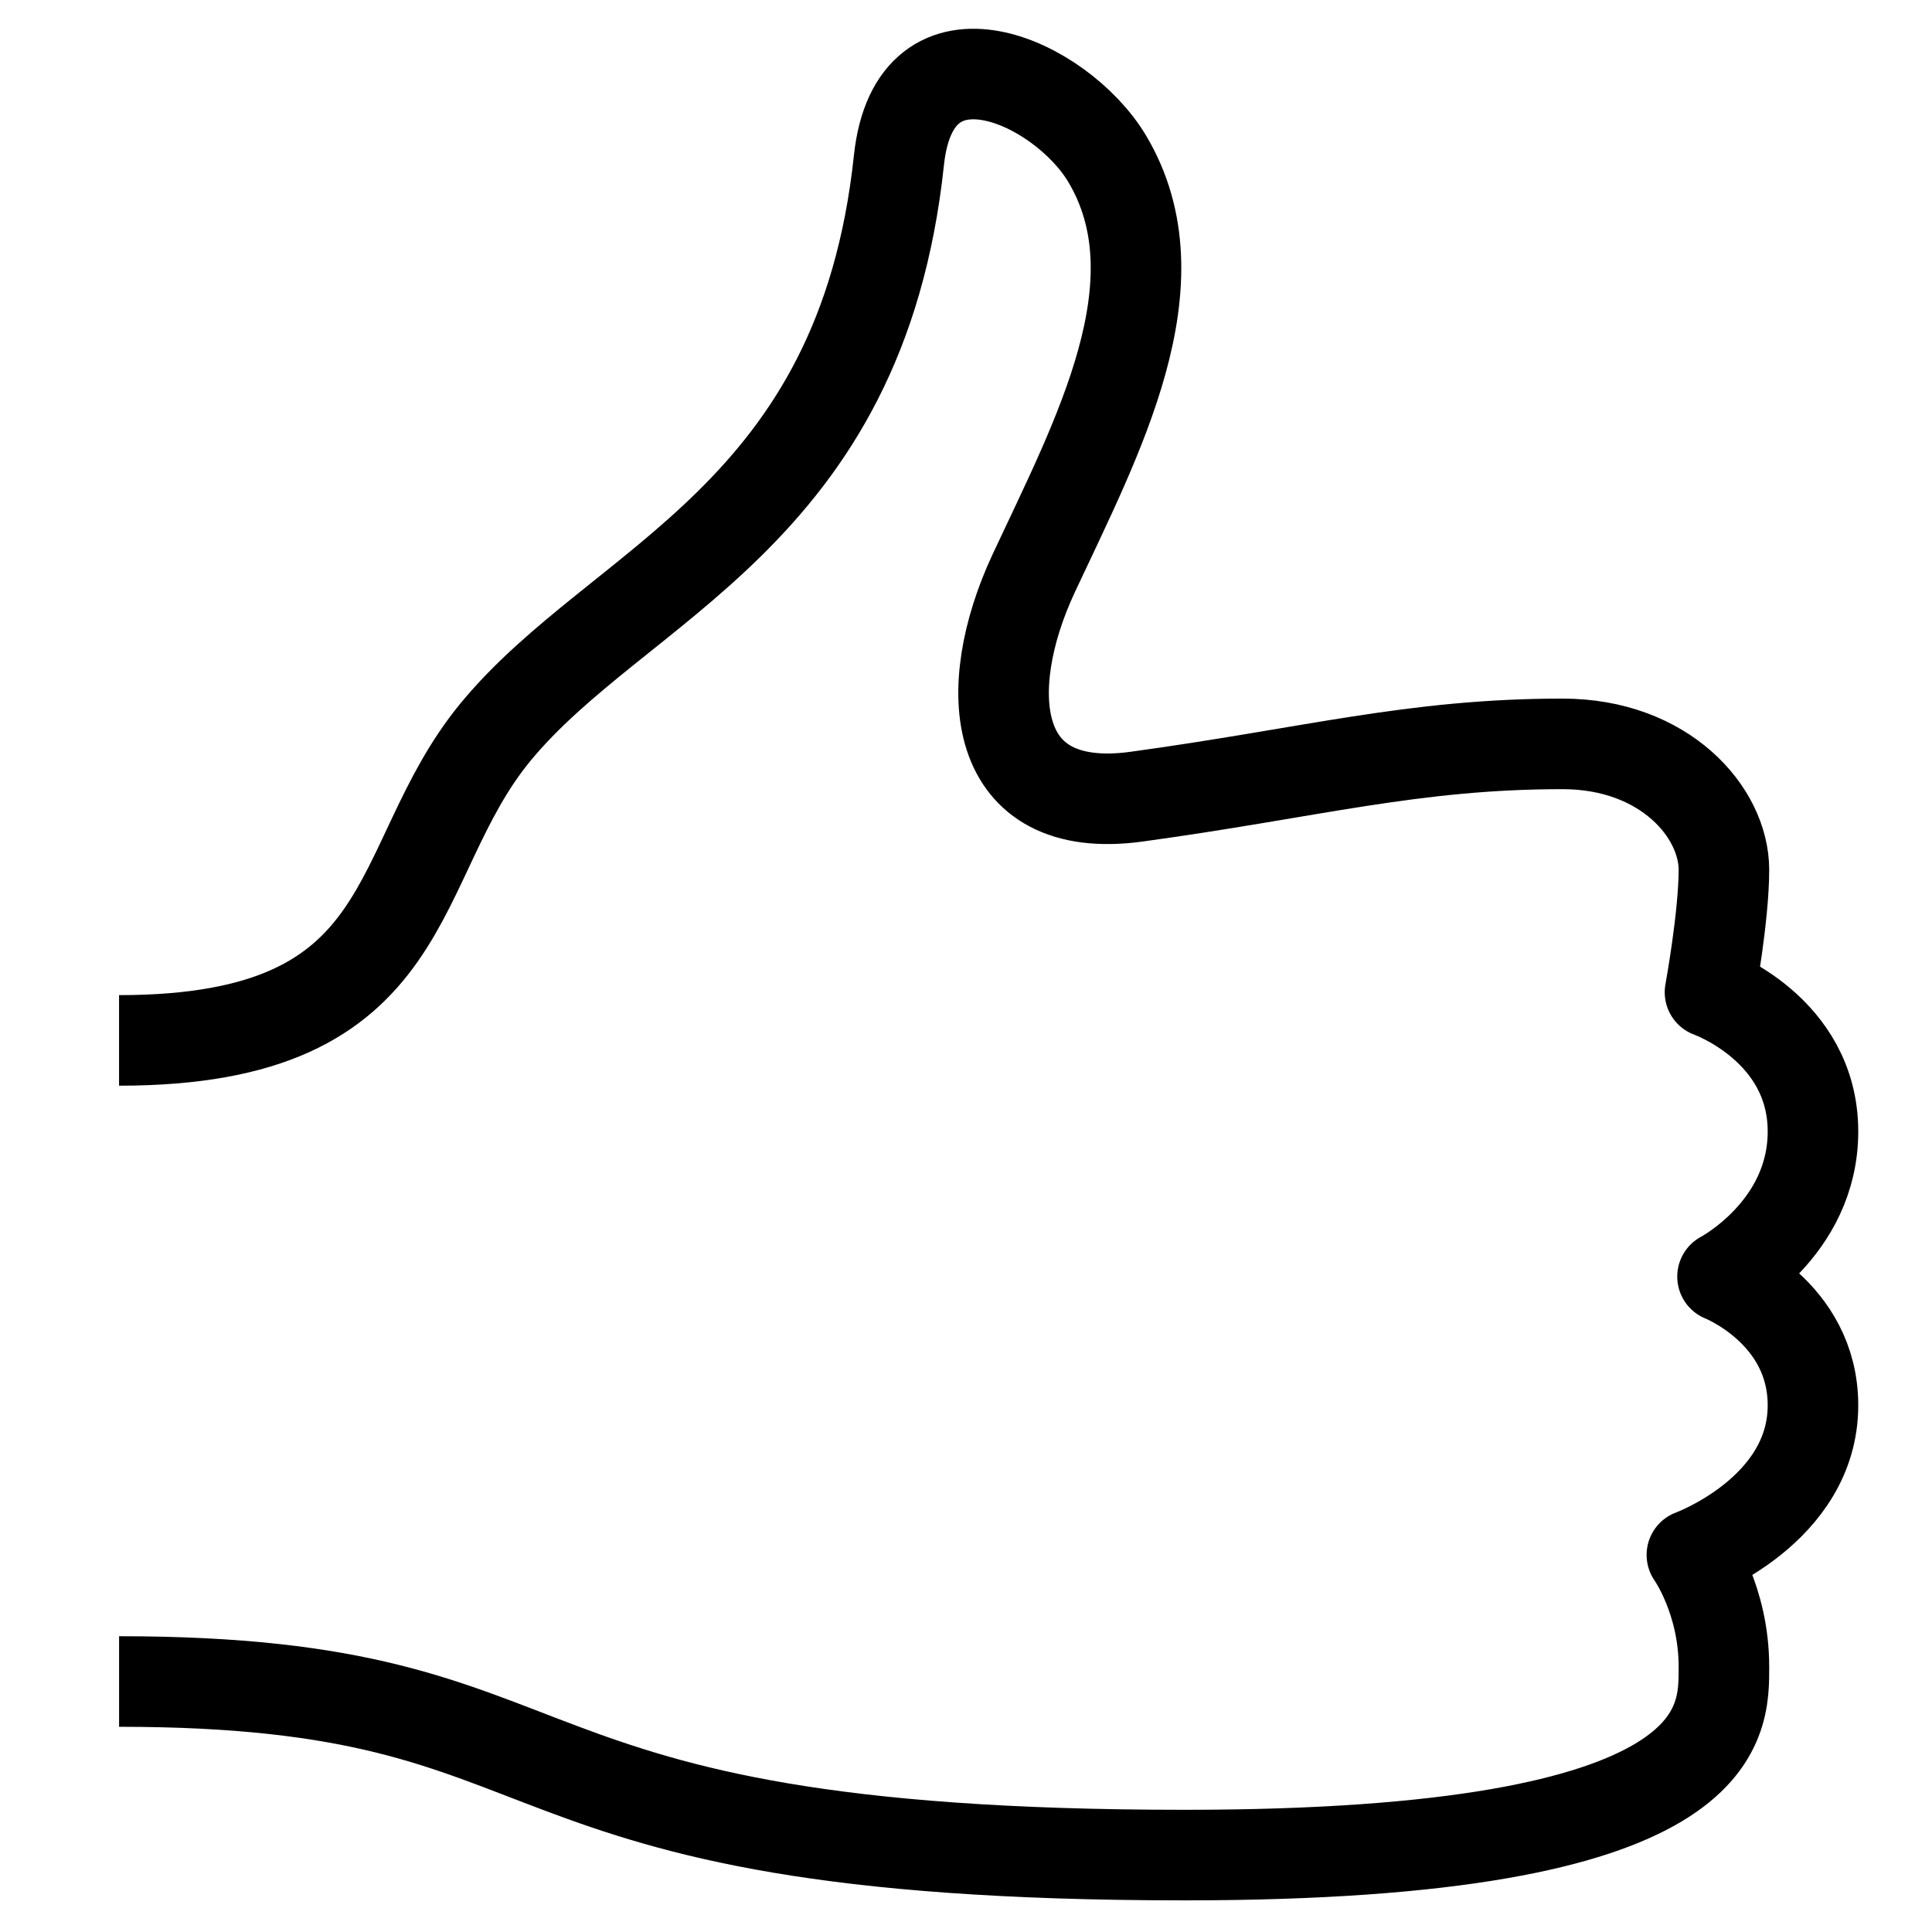 <?xml version="1.0" encoding="utf-8"?>
<!-- Generator: Adobe Illustrator 16.0.4, SVG Export Plug-In . SVG Version: 6.00 Build 0)  -->
<!DOCTYPE svg PUBLIC "-//W3C//DTD SVG 1.1//EN" "http://www.w3.org/Graphics/SVG/1.1/DTD/svg11.dtd">
<svg version="1.1" id="Layer_1" xmlns="http://www.w3.org/2000/svg" xmlns:xlink="http://www.w3.org/1999/xlink" x="0px" y="0px"
	 width="64px" height="64px" viewBox="-7 -7 64 64" enable-background="new -7 -7 64 64" xml:space="preserve">
<g>
	<path fill="none" stroke="#000000" stroke-width="3" stroke-linejoin="round" stroke-miterlimit="10" d="M-3.056,27.465
		c10.06,0,8.89-5.854,12.462-10.204c4.114-5.001,12.116-7.11,13.373-18.961c0.519-4.828,5.364-2.593,6.891-0.052
		c2.46,4.114-0.334,9.259-2.432,13.753c-1.797,3.86-1.429,8.043,3.394,7.392c5.785-0.79,9.161-1.751,14.128-1.751
		c3.388,0,5.347,2.27,5.347,4.171c0,1.55-0.461,4.056-0.461,4.056s3.411,1.204,3.411,4.615c0,3.237-2.996,4.805-2.996,4.805
		s2.996,1.176,2.996,4.264c0,3.491-4.011,4.955-4.011,4.955s1.061,1.486,1.061,3.699c0,1.912,0.185,6.245-17.861,6.245
		c-23.997,0-19.341-5.75-35.301-5.75"/>
</g>
</svg>
